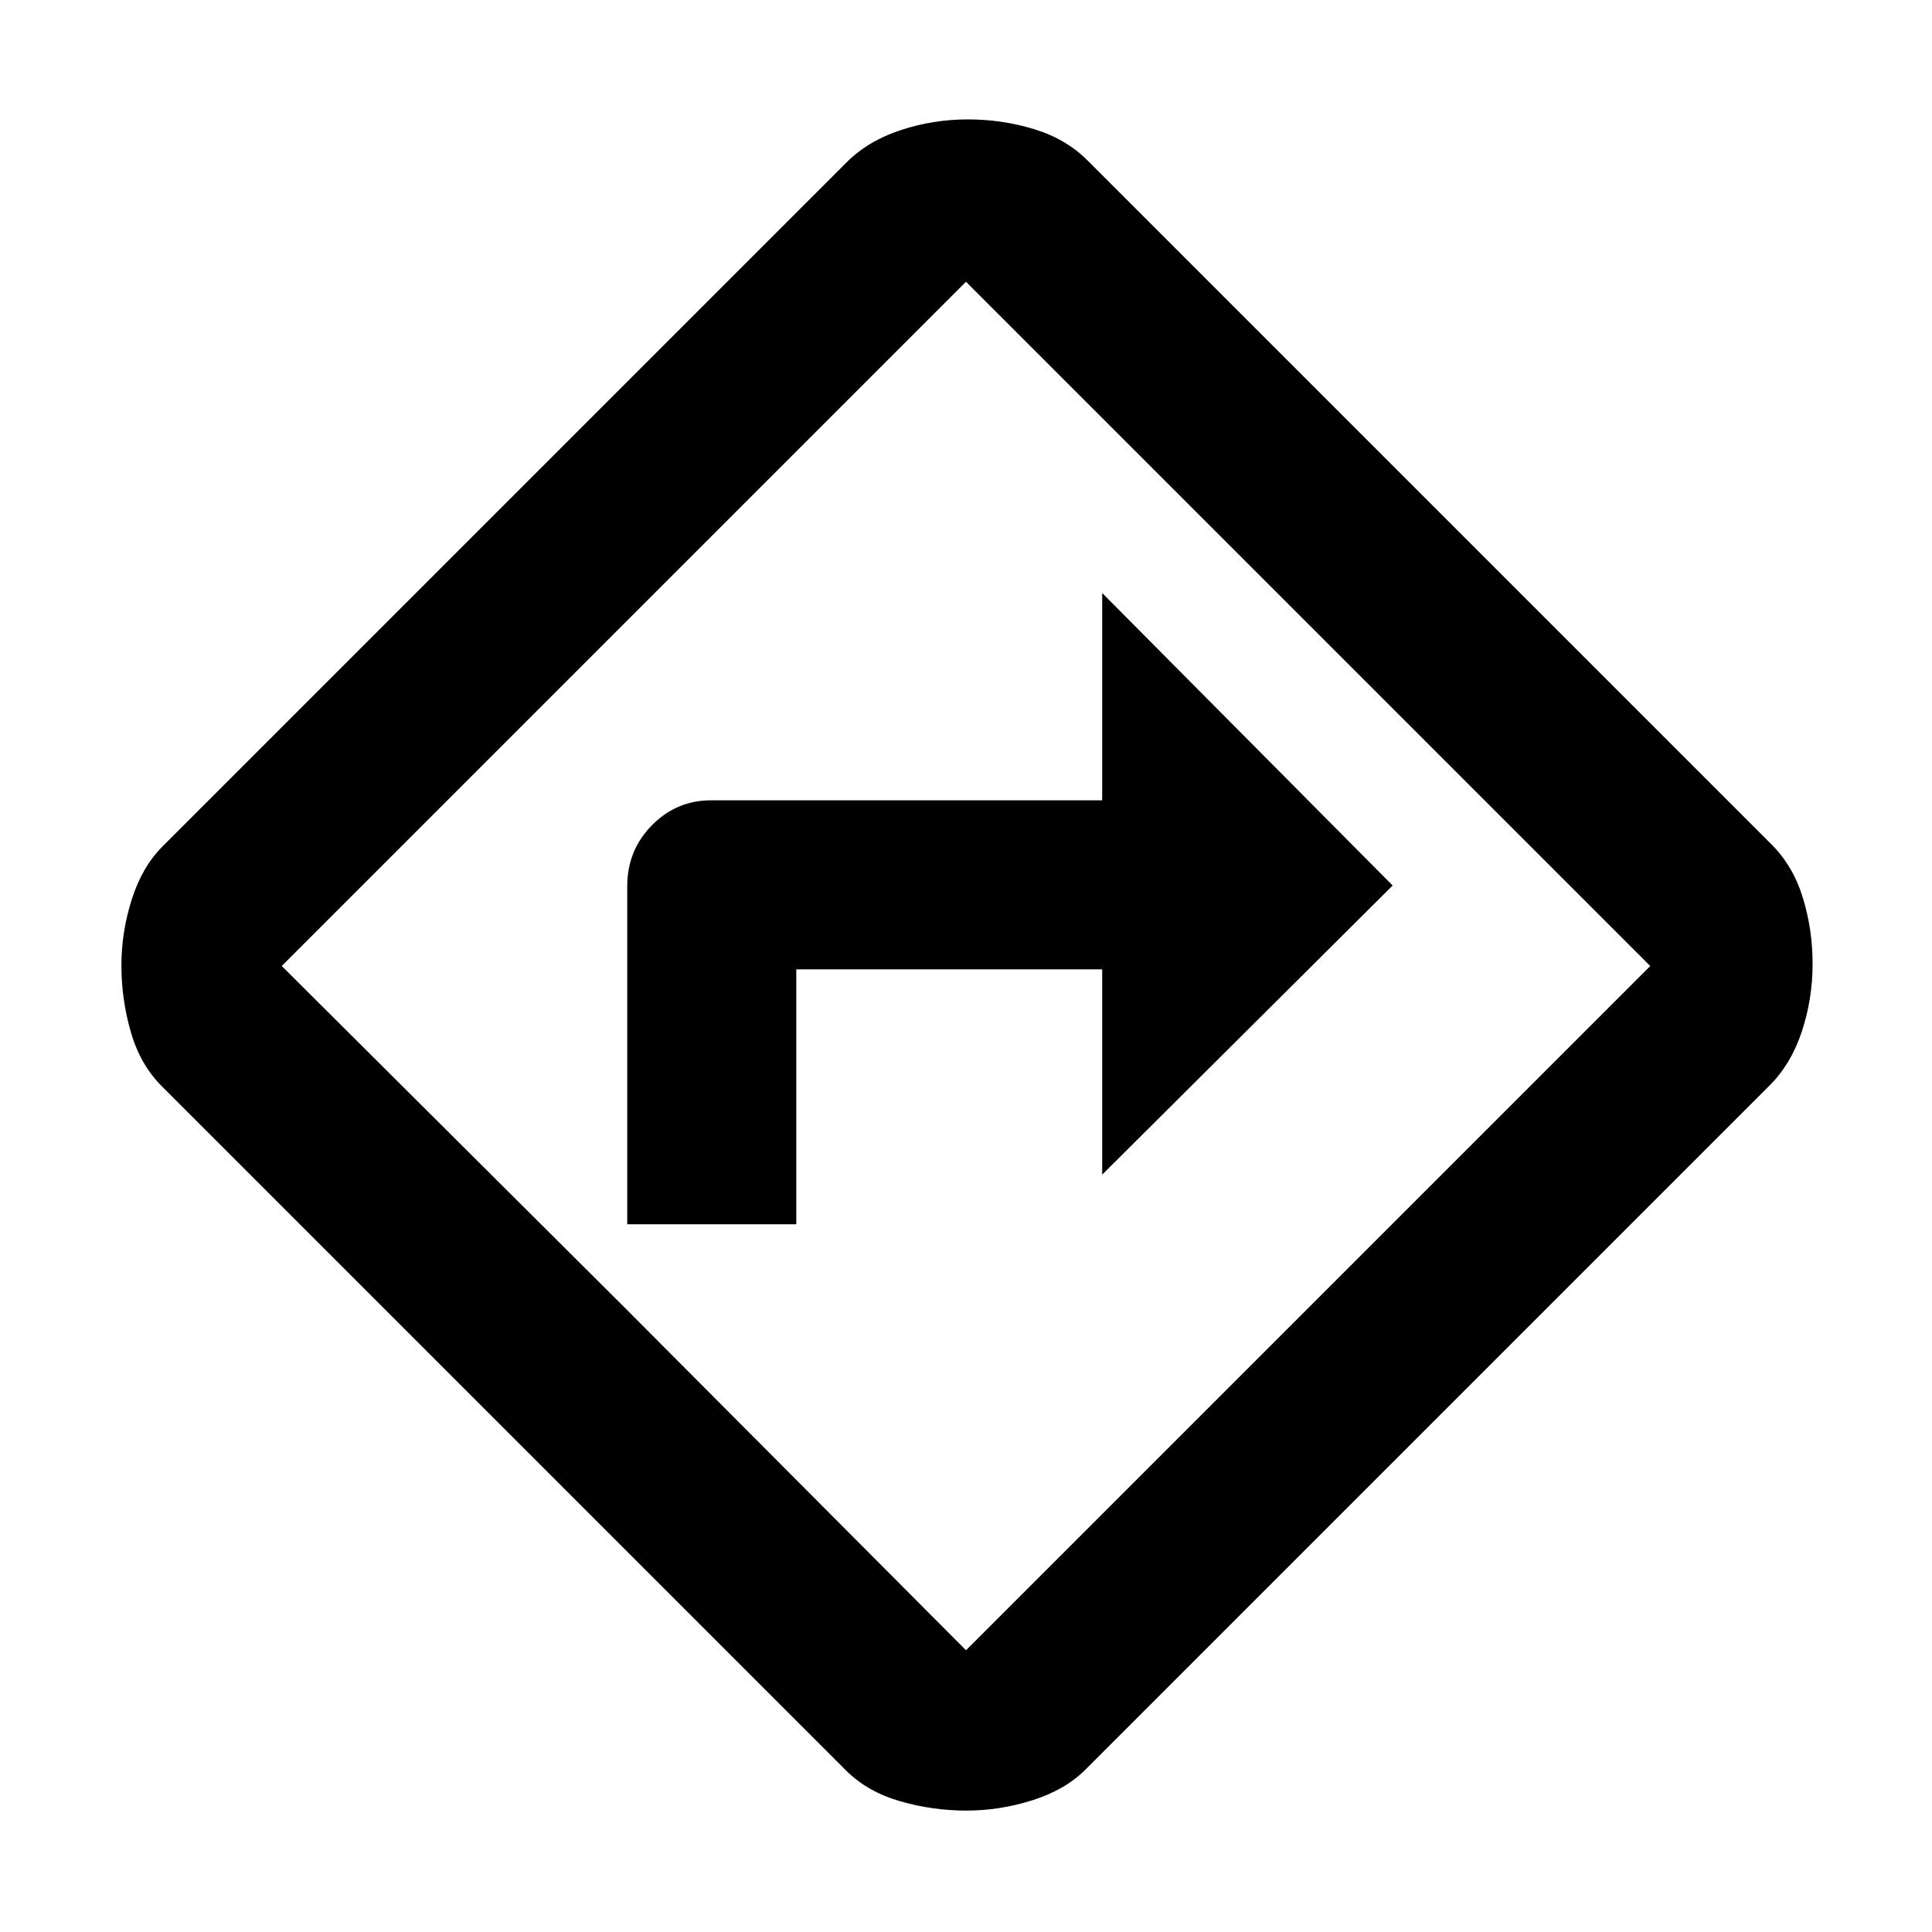 <svg xmlns="http://www.w3.org/2000/svg" height="40" viewBox="0 -960 960 960" width="40"><path d="M311.67-351.67h84v-126.66h152v102L692-520 547.67-665.33v103H353.33q-17.18 0-29.42 12.43-12.24 12.43-12.24 30.27v167.96ZM480.15-60.33q-16.78 0-32.96-4.67-16.19-4.67-26.86-15.33l-340-340Q69.67-431 65-447.22t-4.67-33q0-16.78 5.17-32.95 5.17-16.16 15.17-26.16l340-340q10.66-10.67 26.85-16 16.19-5.34 33.33-5.34 17.15 0 32.98 4.84 15.84 4.83 26.5 15.5l340 340q10.67 10.66 15.5 26.44 4.84 15.78 4.84 32.77 0 17.48-5.34 33.63-5.33 16.16-16 26.82l-340 340q-10 10-26.2 15.17t-32.98 5.17Zm-169.82-250L480-140l340-340-340-340-340 340 170.33 169.67ZM480-480Z"/></svg>